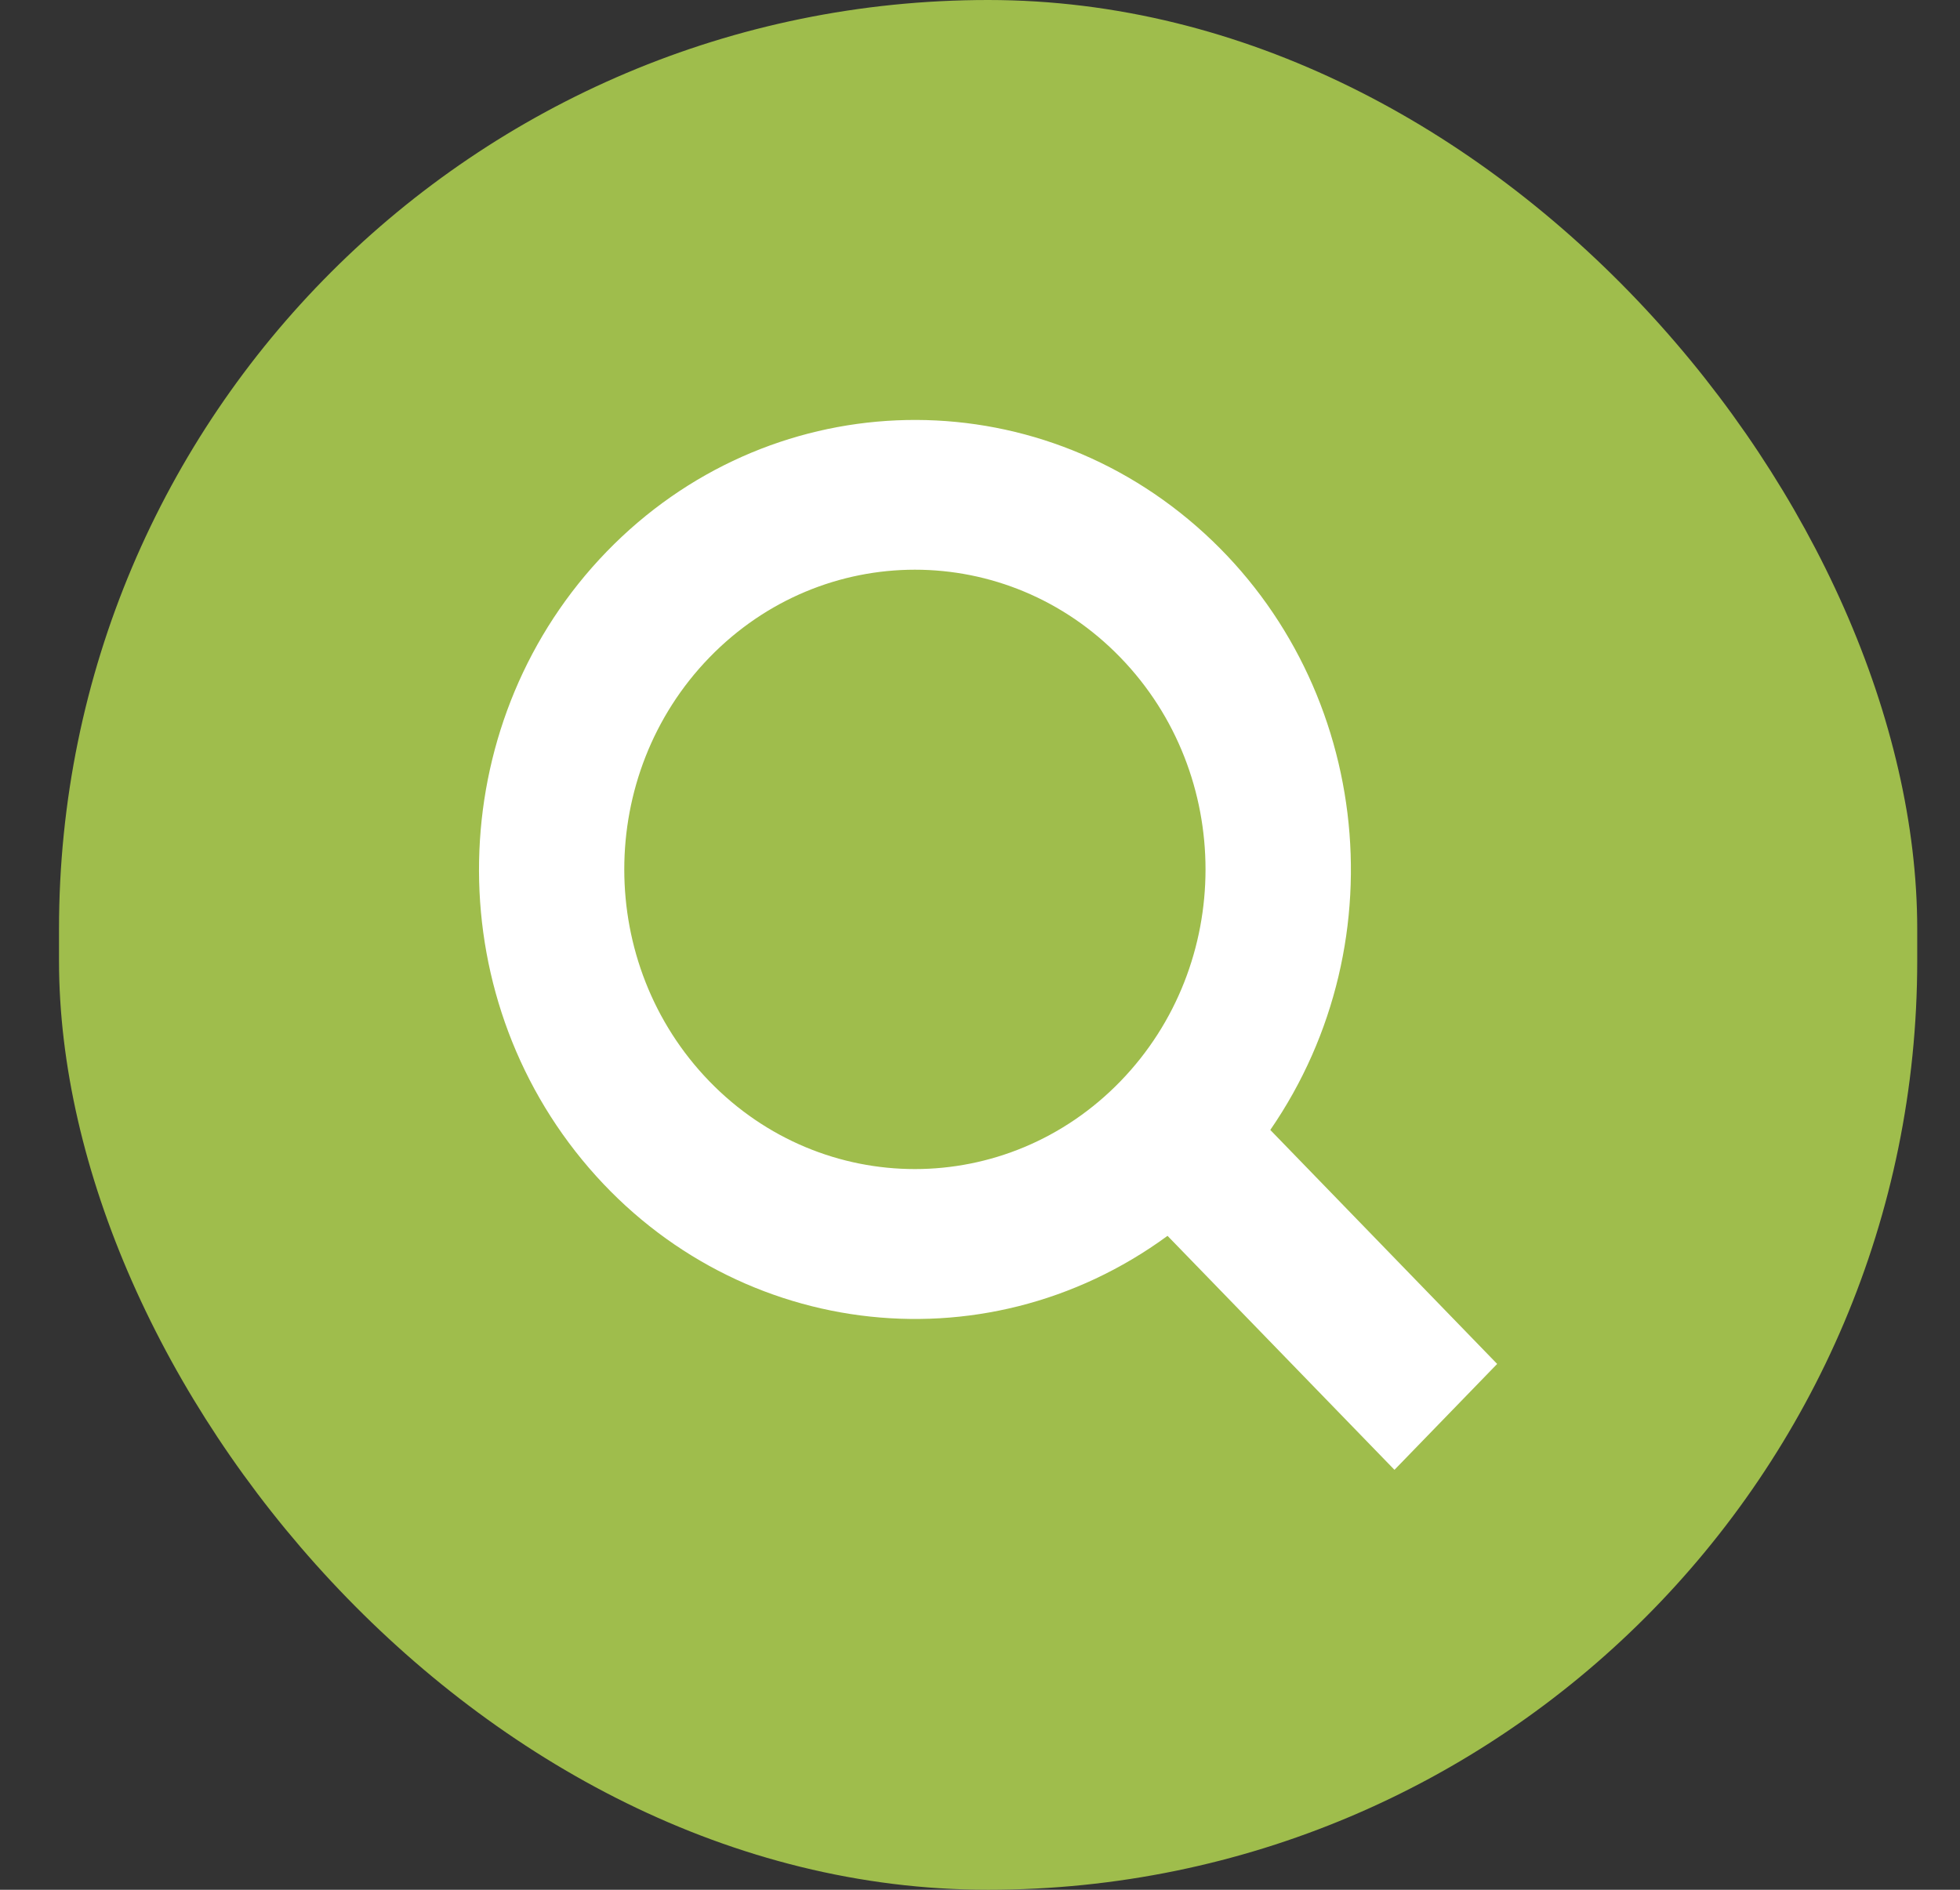 <svg width="28" height="27" viewBox="0 0 28 27" fill="none" xmlns="http://www.w3.org/2000/svg">
<rect x="0" y="0" width="28" height="27" fill="#333333" stroke="none"/>
<rect x="0.843" width="26.546" height="27" rx="13.273" fill="#9FBD4C"/>
<path d="M16.679 17.657C14.04 19.591 10.405 19.118 8.314 16.568C6.224 14.019 6.378 10.243 8.667 7.881C10.956 5.52 14.618 5.362 17.091 7.518C19.564 9.673 20.022 13.422 18.147 16.144L21.388 19.487L19.921 21L16.679 17.657ZM16.006 15.449C17.627 13.777 17.627 11.066 16.006 9.394C14.385 7.721 11.756 7.722 10.134 9.394C8.513 11.066 8.513 13.776 10.134 15.449C11.755 17.121 14.384 17.121 16.006 15.449Z" fill="white"/>
</svg>
